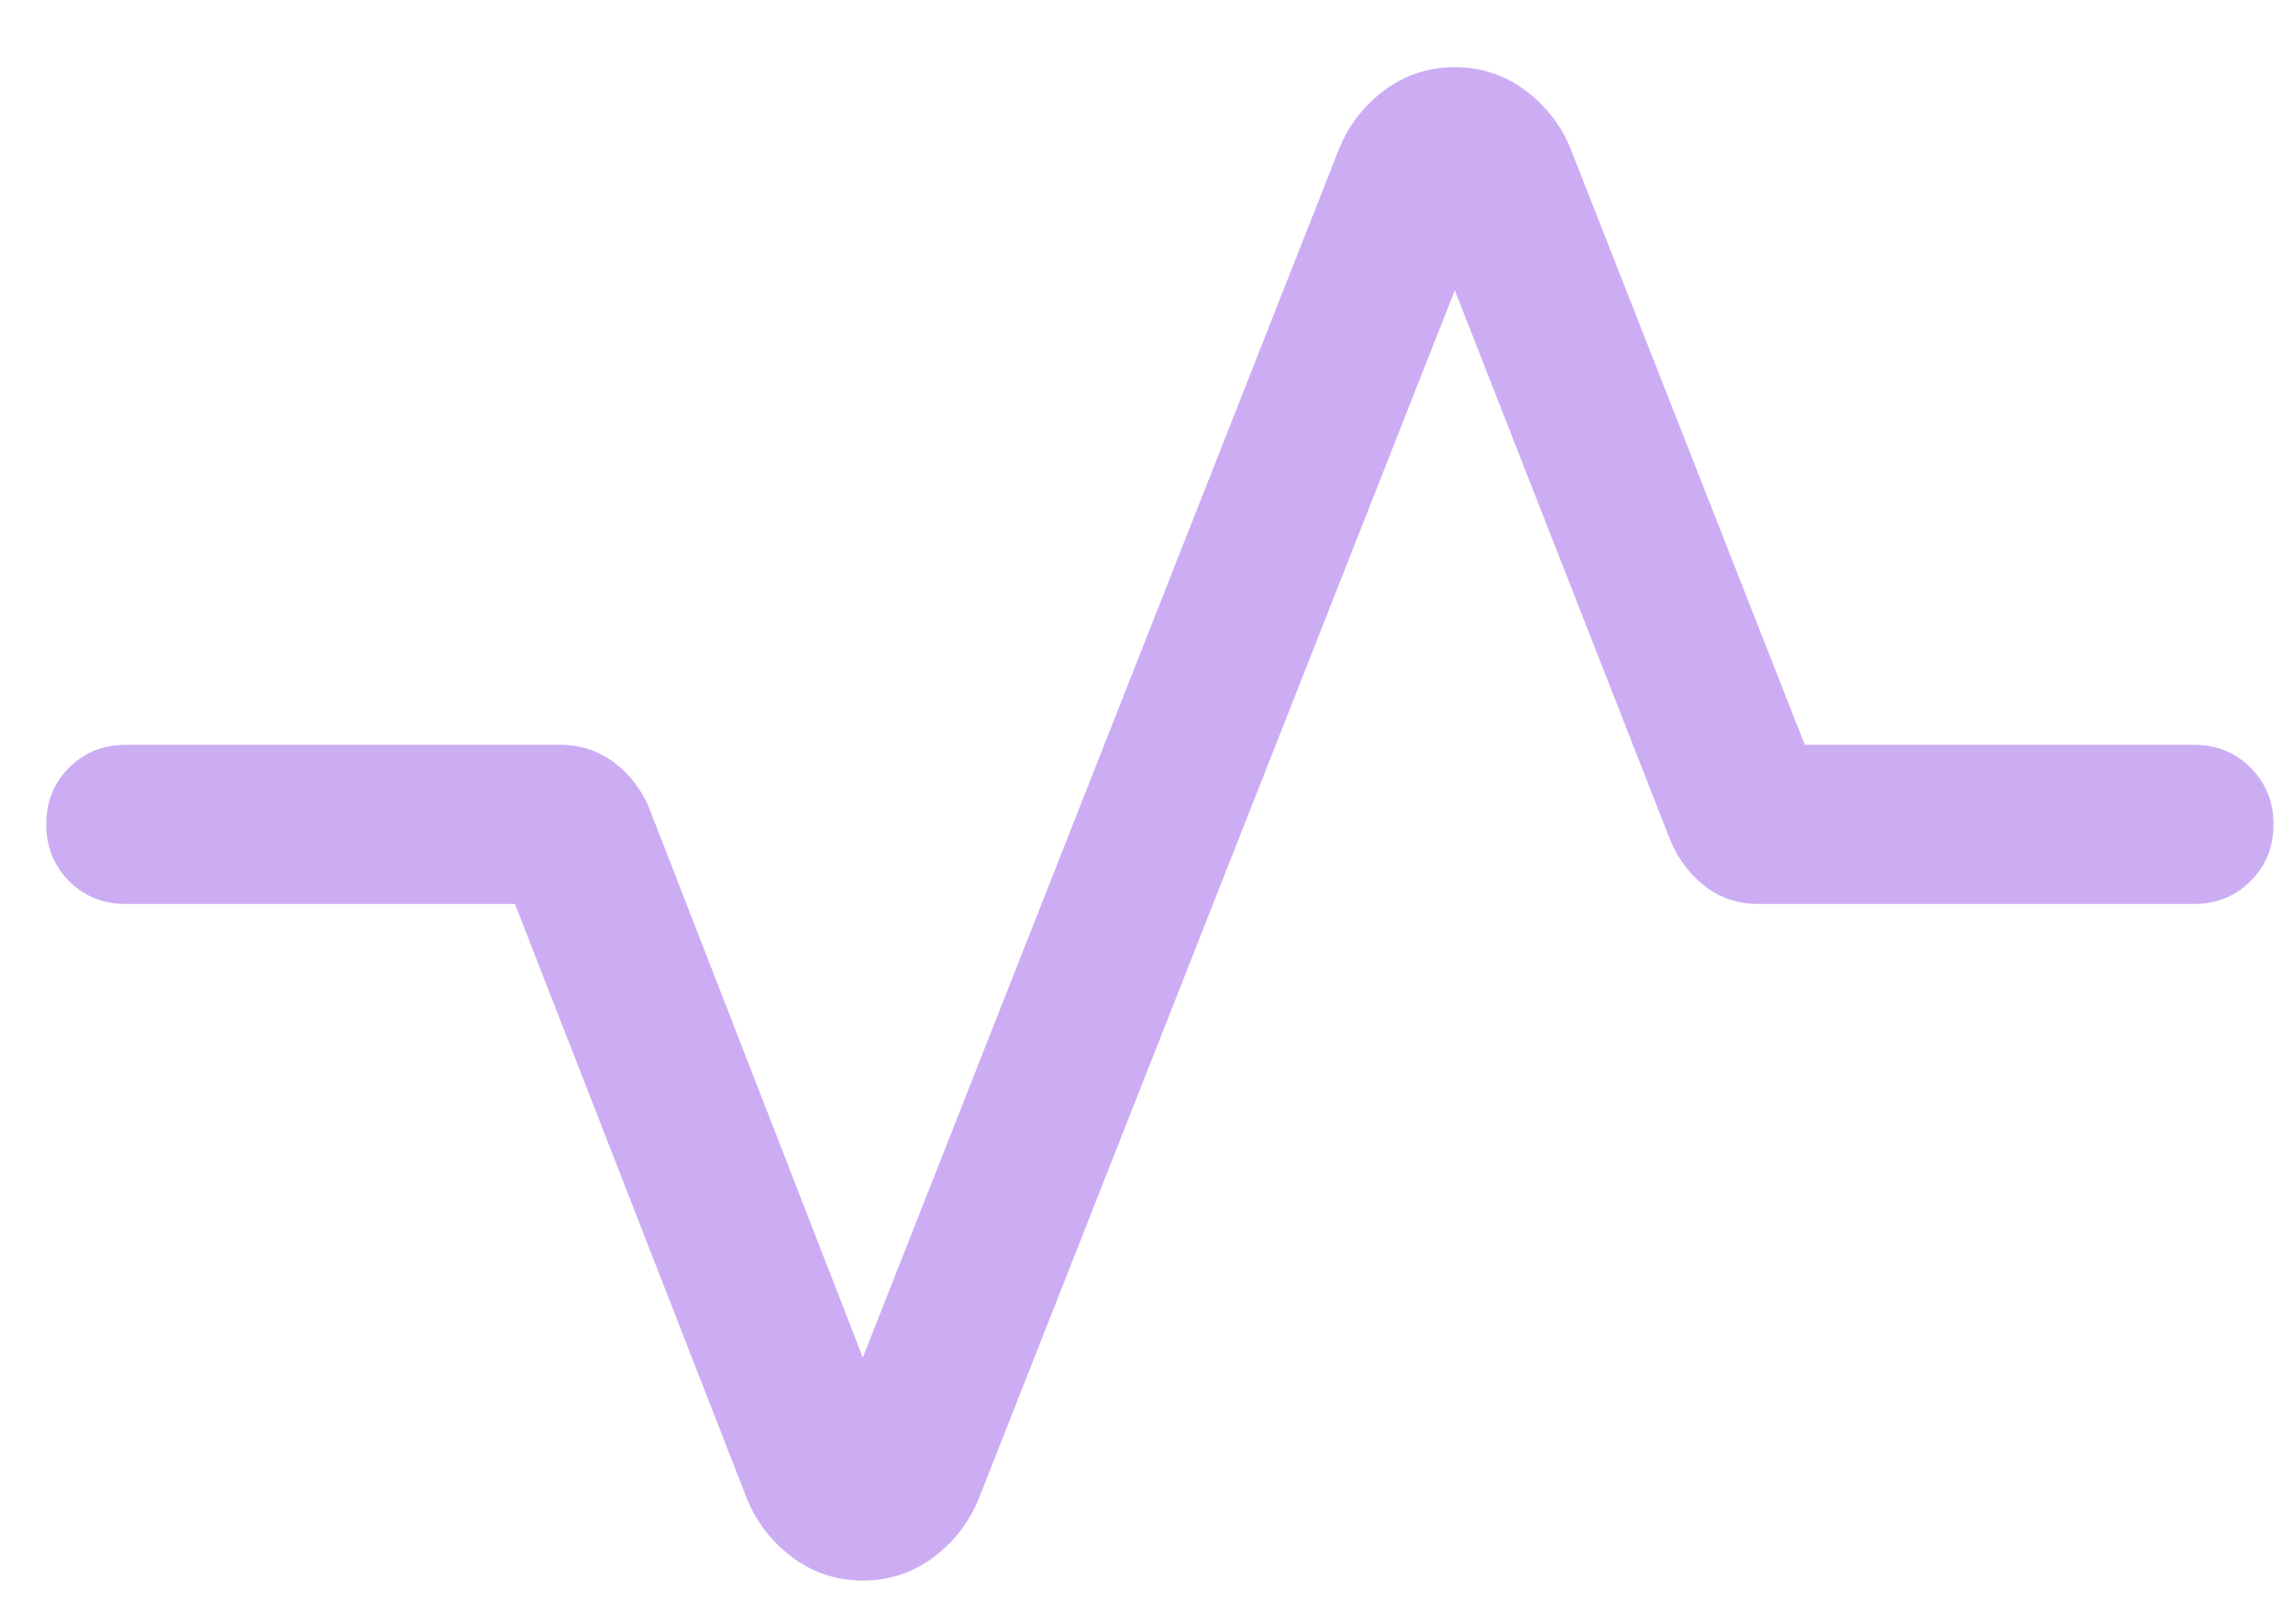<svg width="24" height="17" viewBox="0 0 24 17" fill="none" xmlns="http://www.w3.org/2000/svg">
<path d="M9.032 16.547C8.758 16.547 8.512 16.466 8.295 16.305C8.078 16.143 7.919 15.938 7.817 15.688L5.39 9.464H1.317C1.081 9.464 0.883 9.384 0.723 9.224C0.564 9.064 0.484 8.866 0.484 8.63C0.484 8.394 0.564 8.196 0.723 8.036C0.883 7.877 1.081 7.797 1.317 7.797H5.858C6.07 7.797 6.257 7.857 6.419 7.976C6.58 8.094 6.704 8.251 6.789 8.445L9.031 14.212L14.014 1.562C14.115 1.312 14.274 1.107 14.49 0.945C14.707 0.784 14.952 0.703 15.226 0.703C15.501 0.703 15.746 0.784 15.963 0.945C16.18 1.107 16.34 1.312 16.441 1.562L18.89 7.797H22.962C23.199 7.797 23.396 7.877 23.556 8.037C23.716 8.197 23.796 8.395 23.796 8.631C23.796 8.867 23.716 9.065 23.556 9.224C23.396 9.384 23.199 9.464 22.962 9.464H18.411C18.197 9.464 18.011 9.404 17.854 9.285C17.697 9.166 17.576 9.01 17.49 8.816L15.227 3.039L10.245 15.688C10.143 15.938 9.985 16.143 9.768 16.305C9.552 16.466 9.306 16.547 9.032 16.547Z" fill="#CCADF4"/>
</svg>
